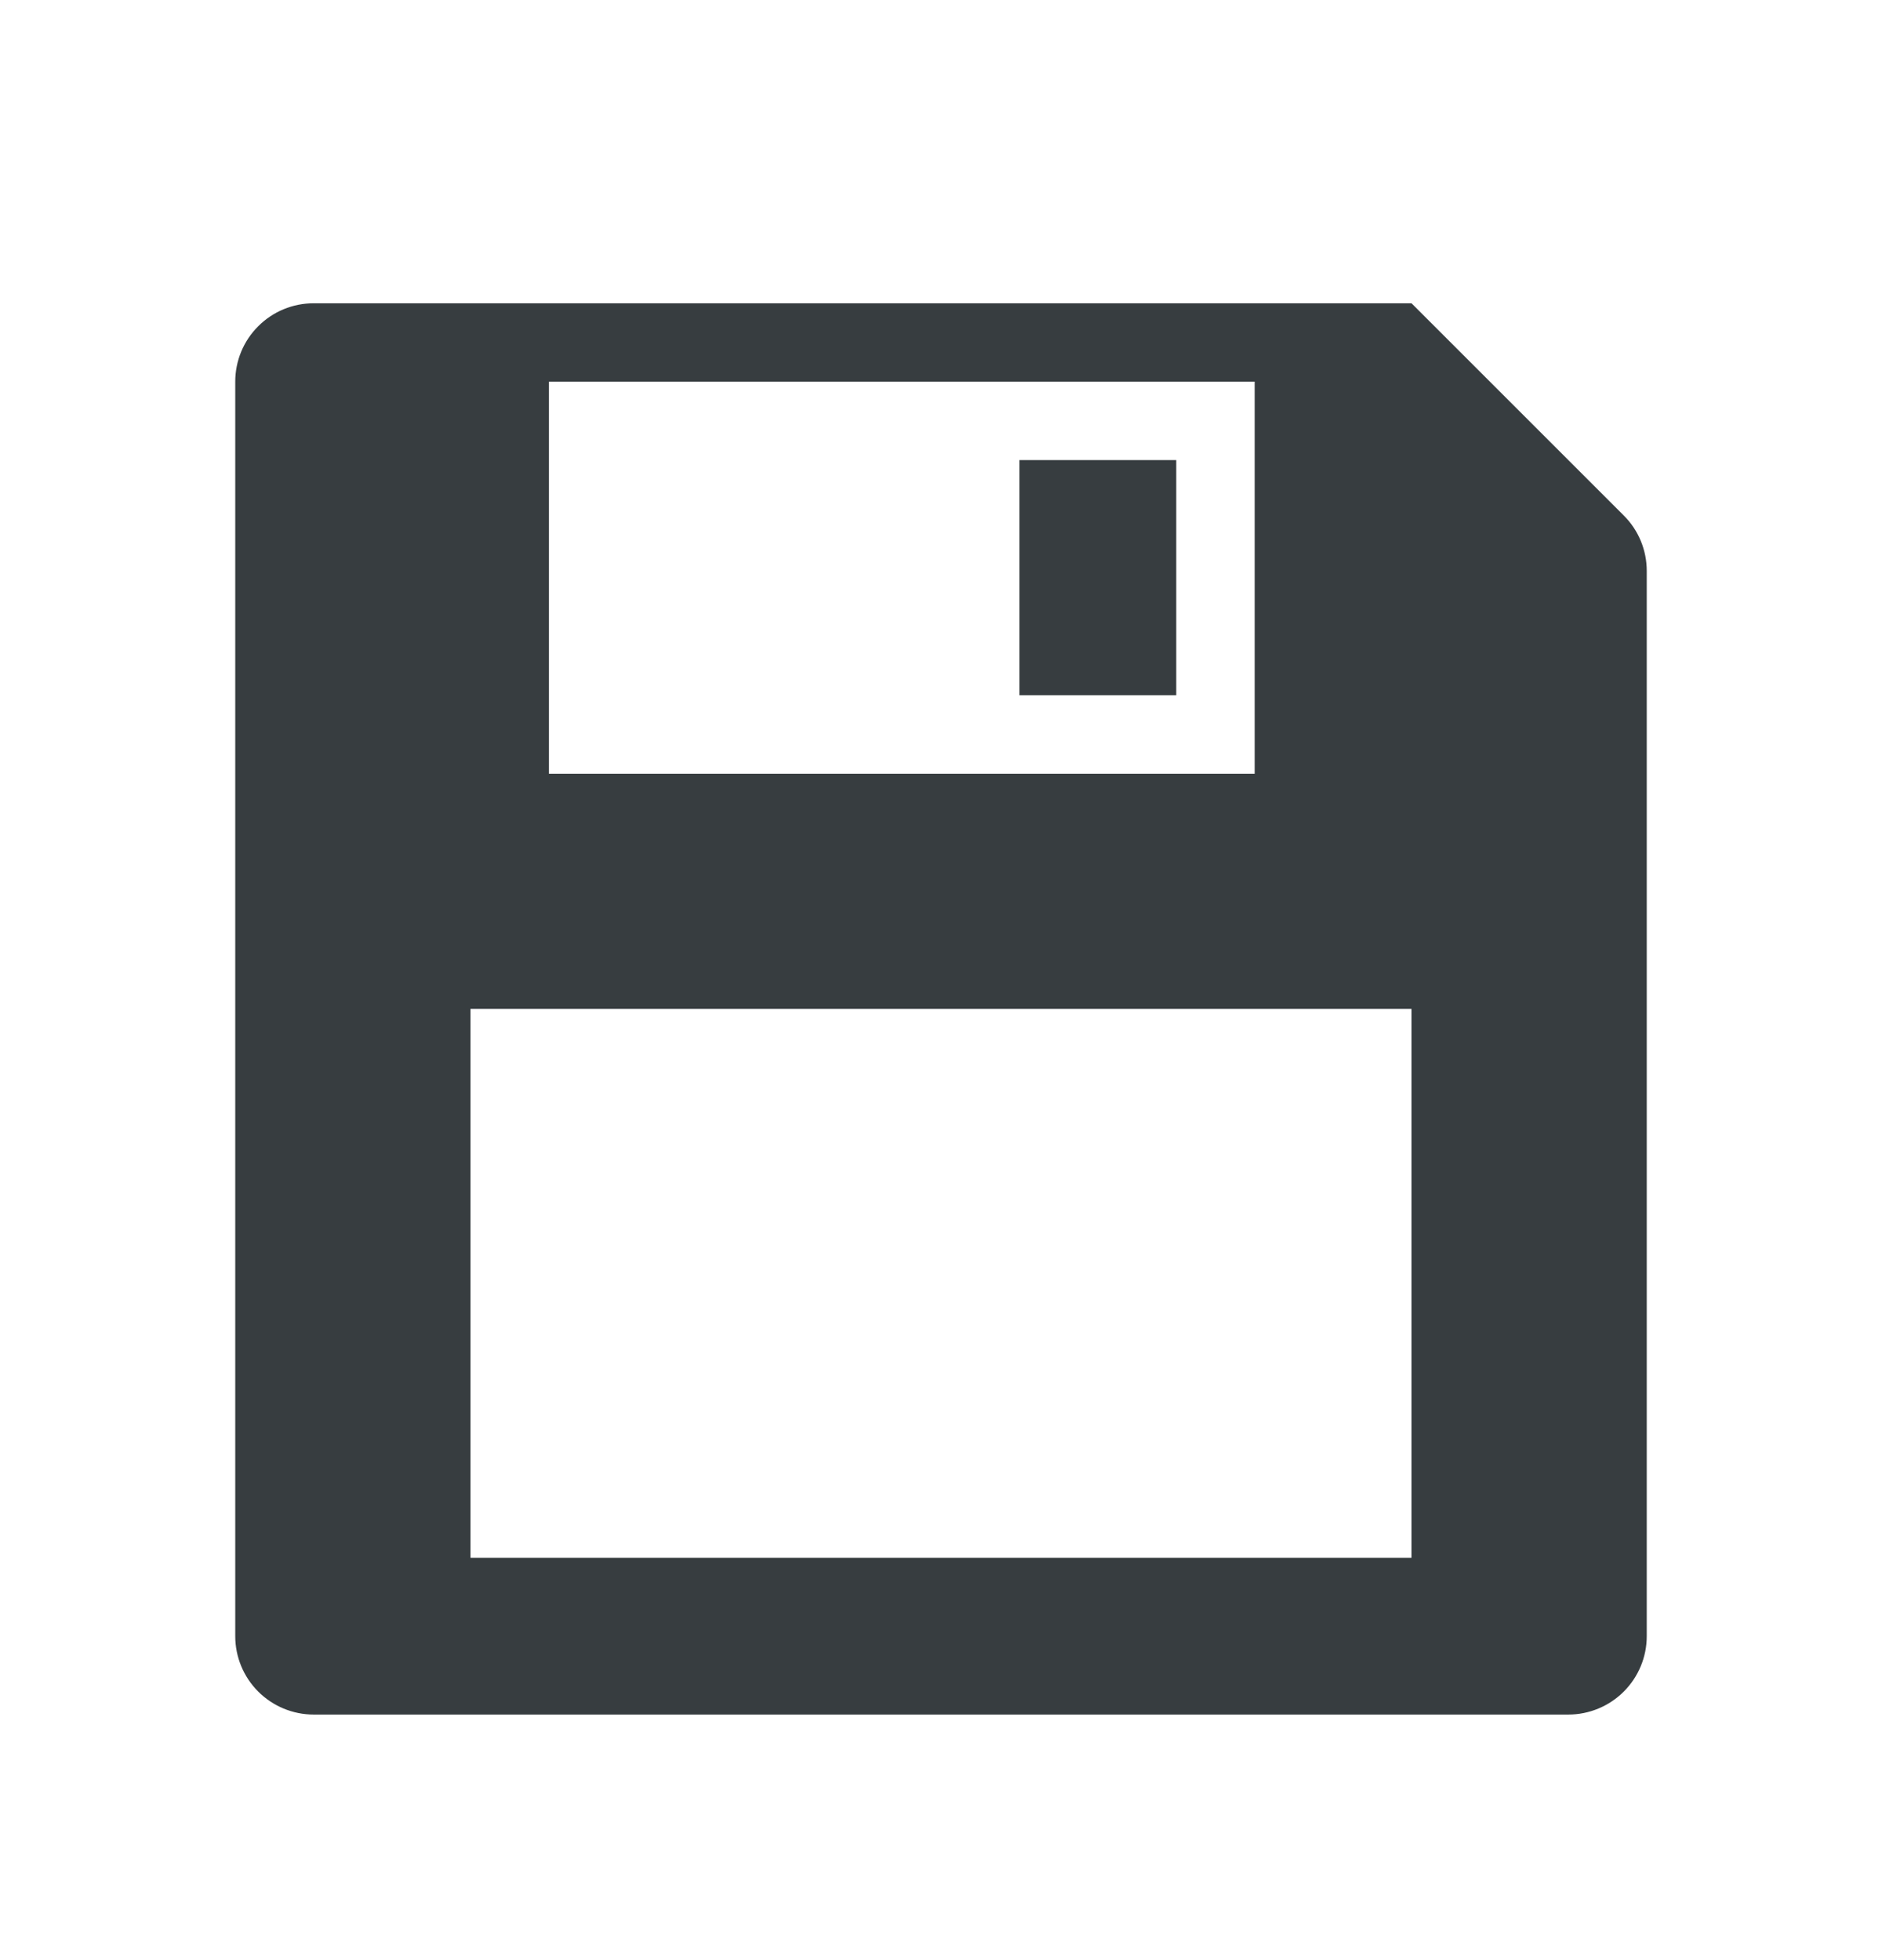 <svg width="24" height="25" viewBox="0 0 24 25" fill="none" xmlns="http://www.w3.org/2000/svg">
<g clip-path="url(#clip0_1185_22069)">
<path d="M4 3.868H18L20.707 6.575C20.895 6.762 21 7.016 21 7.282V20.868C21 21.133 20.895 21.387 20.707 21.575C20.52 21.762 20.265 21.868 20 21.868H4C3.735 21.868 3.48 21.762 3.293 21.575C3.105 21.387 3 21.133 3 20.868V4.868C3 4.602 3.105 4.348 3.293 4.161C3.48 3.973 3.735 3.868 4 3.868V3.868ZM7 4.868V9.868H16V4.868H7ZM6 12.868V19.868H18V12.868H6ZM13 5.868H15V8.868H13V5.868Z" fill="#373D40"/>
</g>
<defs>
<clipPath id="clip0_1185_22069">
<rect width="24" height="24" fill="white" transform="translate(0 0.868)"/>
</clipPath>
</defs>
</svg>
